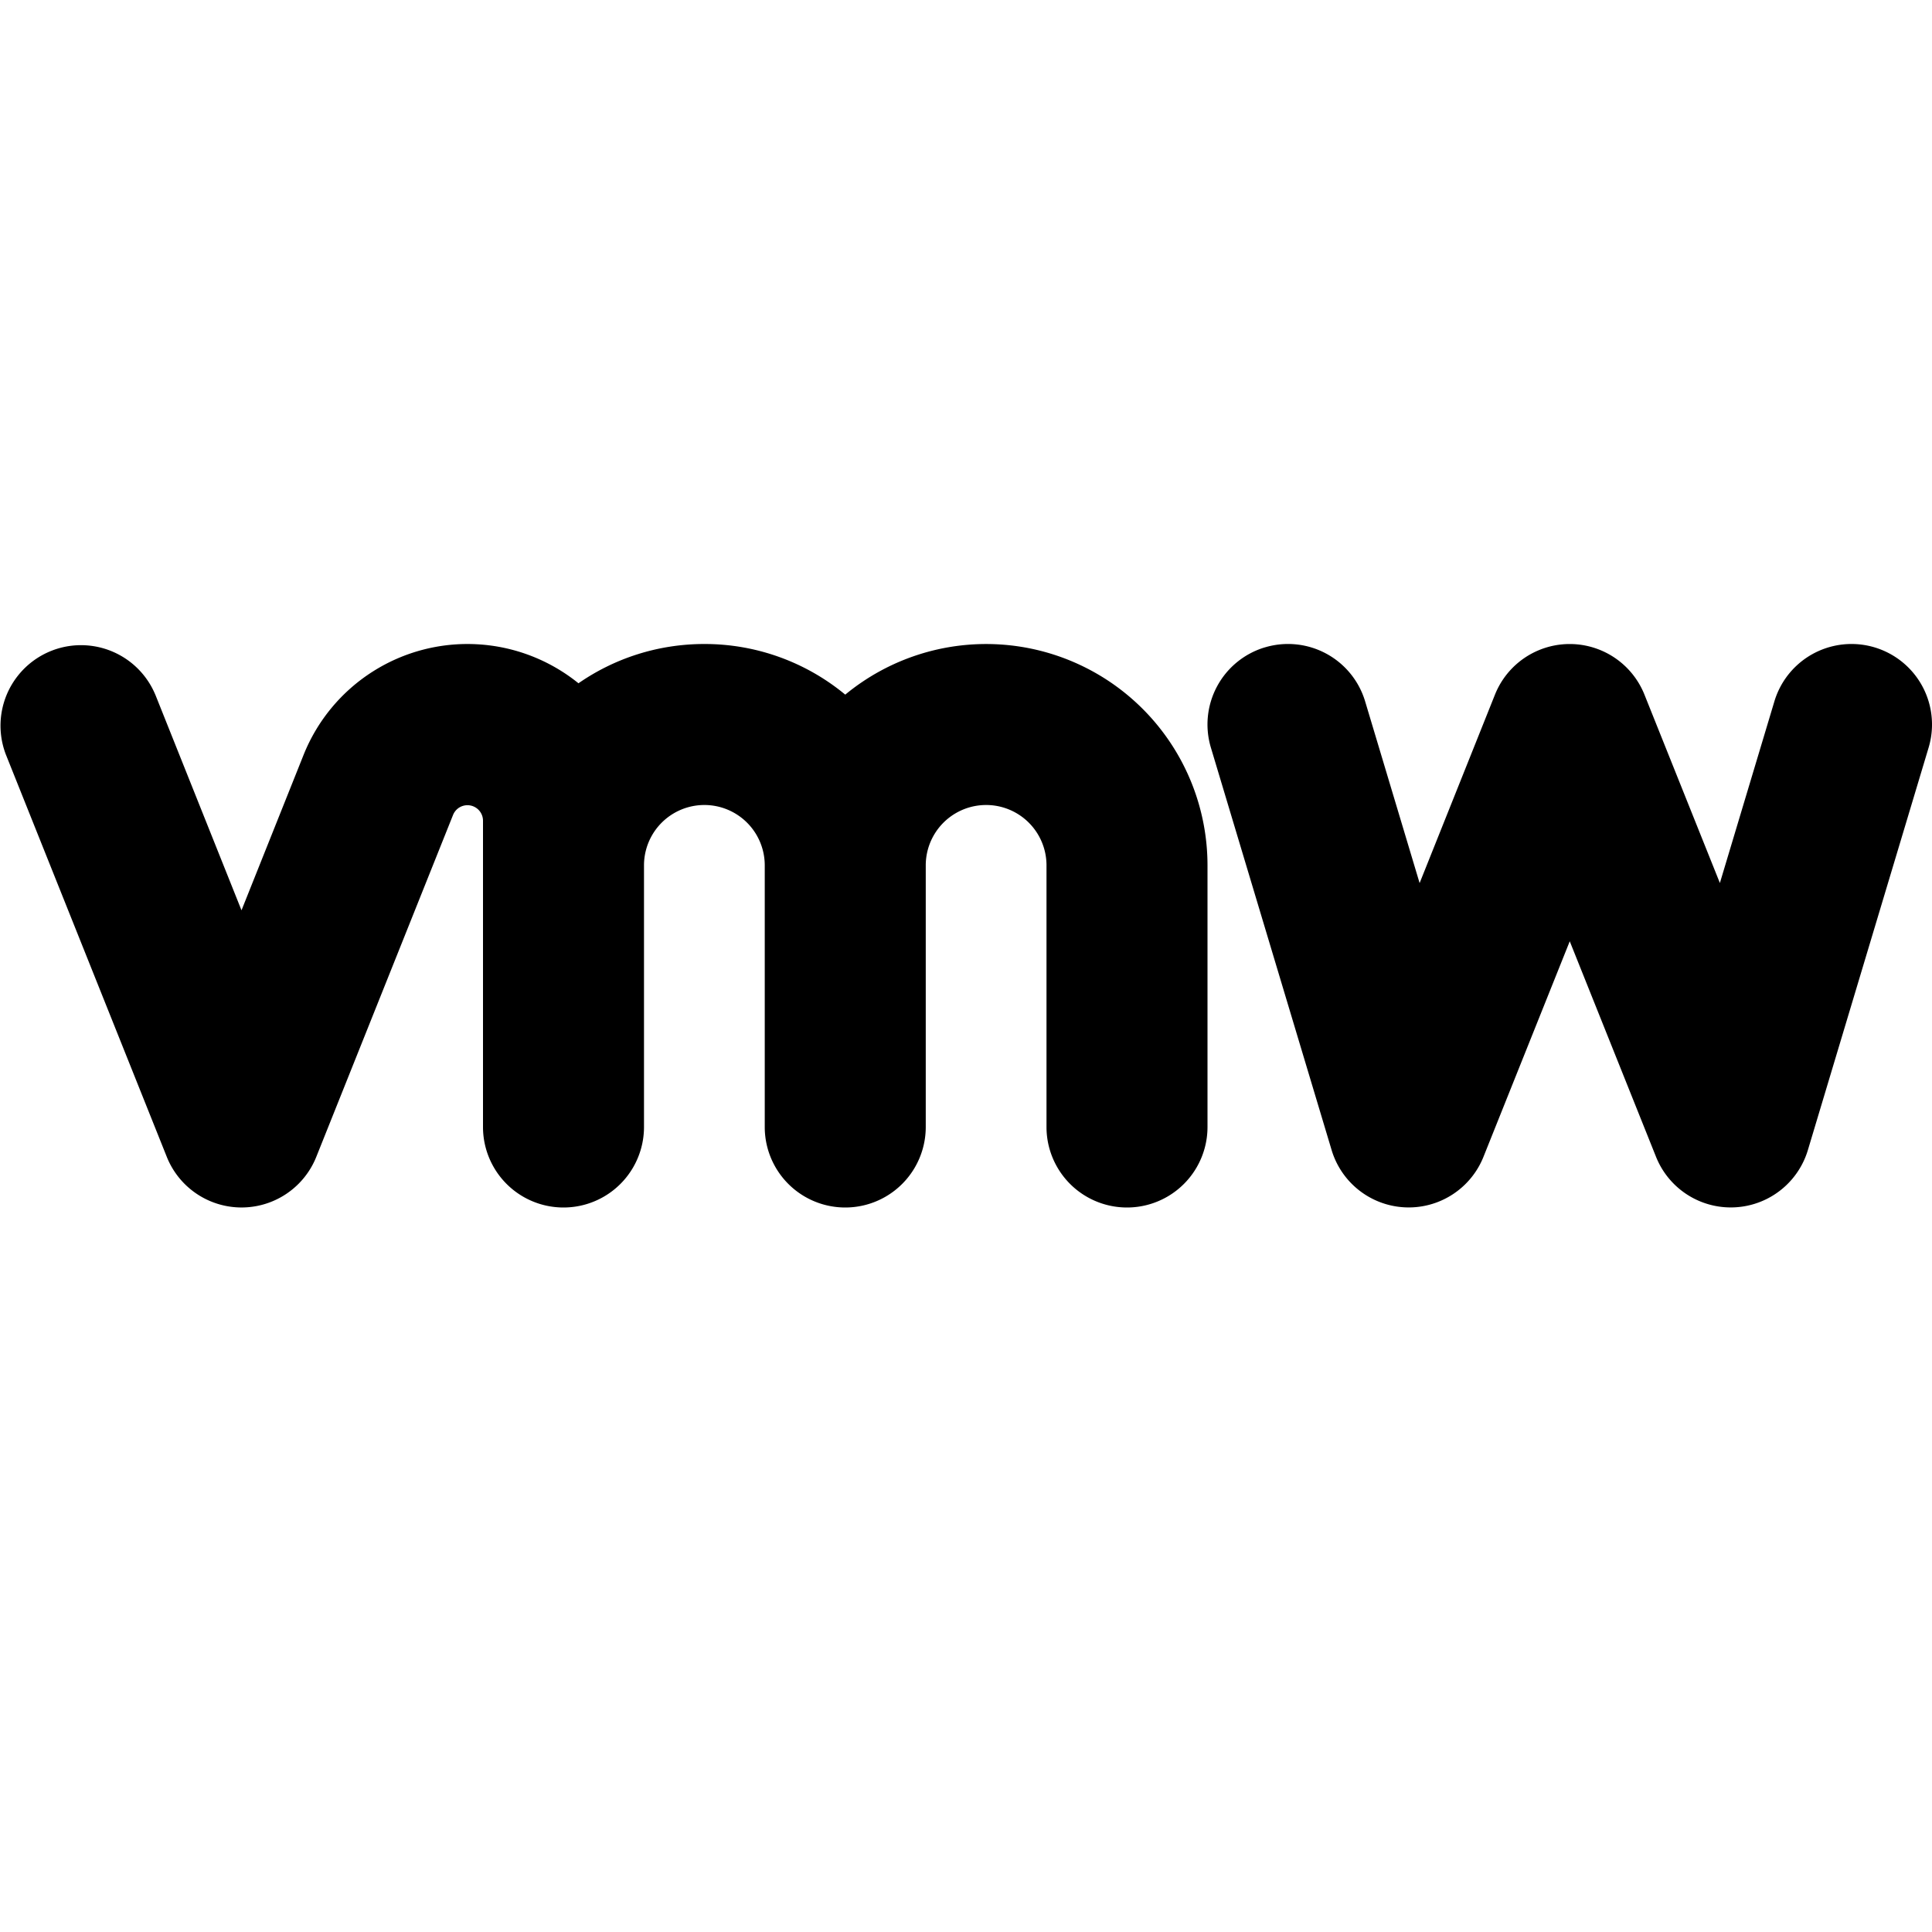 <svg xmlns="http://www.w3.org/2000/svg" fill="none" viewBox="0 0 24 24" class="acv-icon"><g fill="currentColor" clip-path="url(#a)"><path d="M1.929 8.629a1 1 0 0 0-1.857.742l2 5a1 1 0 0 0 1.857 0l1.7-4.25a.193.193 0 0 1 .371.072V14a1 1 0 1 0 2 0v-3.25a.75.75 0 0 1 1.5 0V14a1 1 0 1 0 2 0v-3.25a.75.75 0 0 1 1.5 0V14a1 1 0 1 0 2 0v-3.25a2.75 2.75 0 0 0-4.5-2.121A2.739 2.739 0 0 0 8.75 8c-.58 0-1.12.18-1.564.488a2.193 2.193 0 0 0-3.415.89L3 11.308l-1.071-2.68ZM15.713 8.042a1 1 0 0 1 1.245.67l.677 2.258.936-2.341a1 1 0 0 1 1.857 0l.937 2.34.677-2.256a1 1 0 0 1 1.916.574l-1.5 5a1 1 0 0 1-1.886.084L19.5 11.693l-1.072 2.678a1 1 0 0 1-1.886-.084l-1.5-5a1 1 0 0 1 .67-1.245Z"/></g><defs><clipPath id="a"><path fill="#fff" d="M0 0h24v24H0z"/></clipPath></defs></svg>